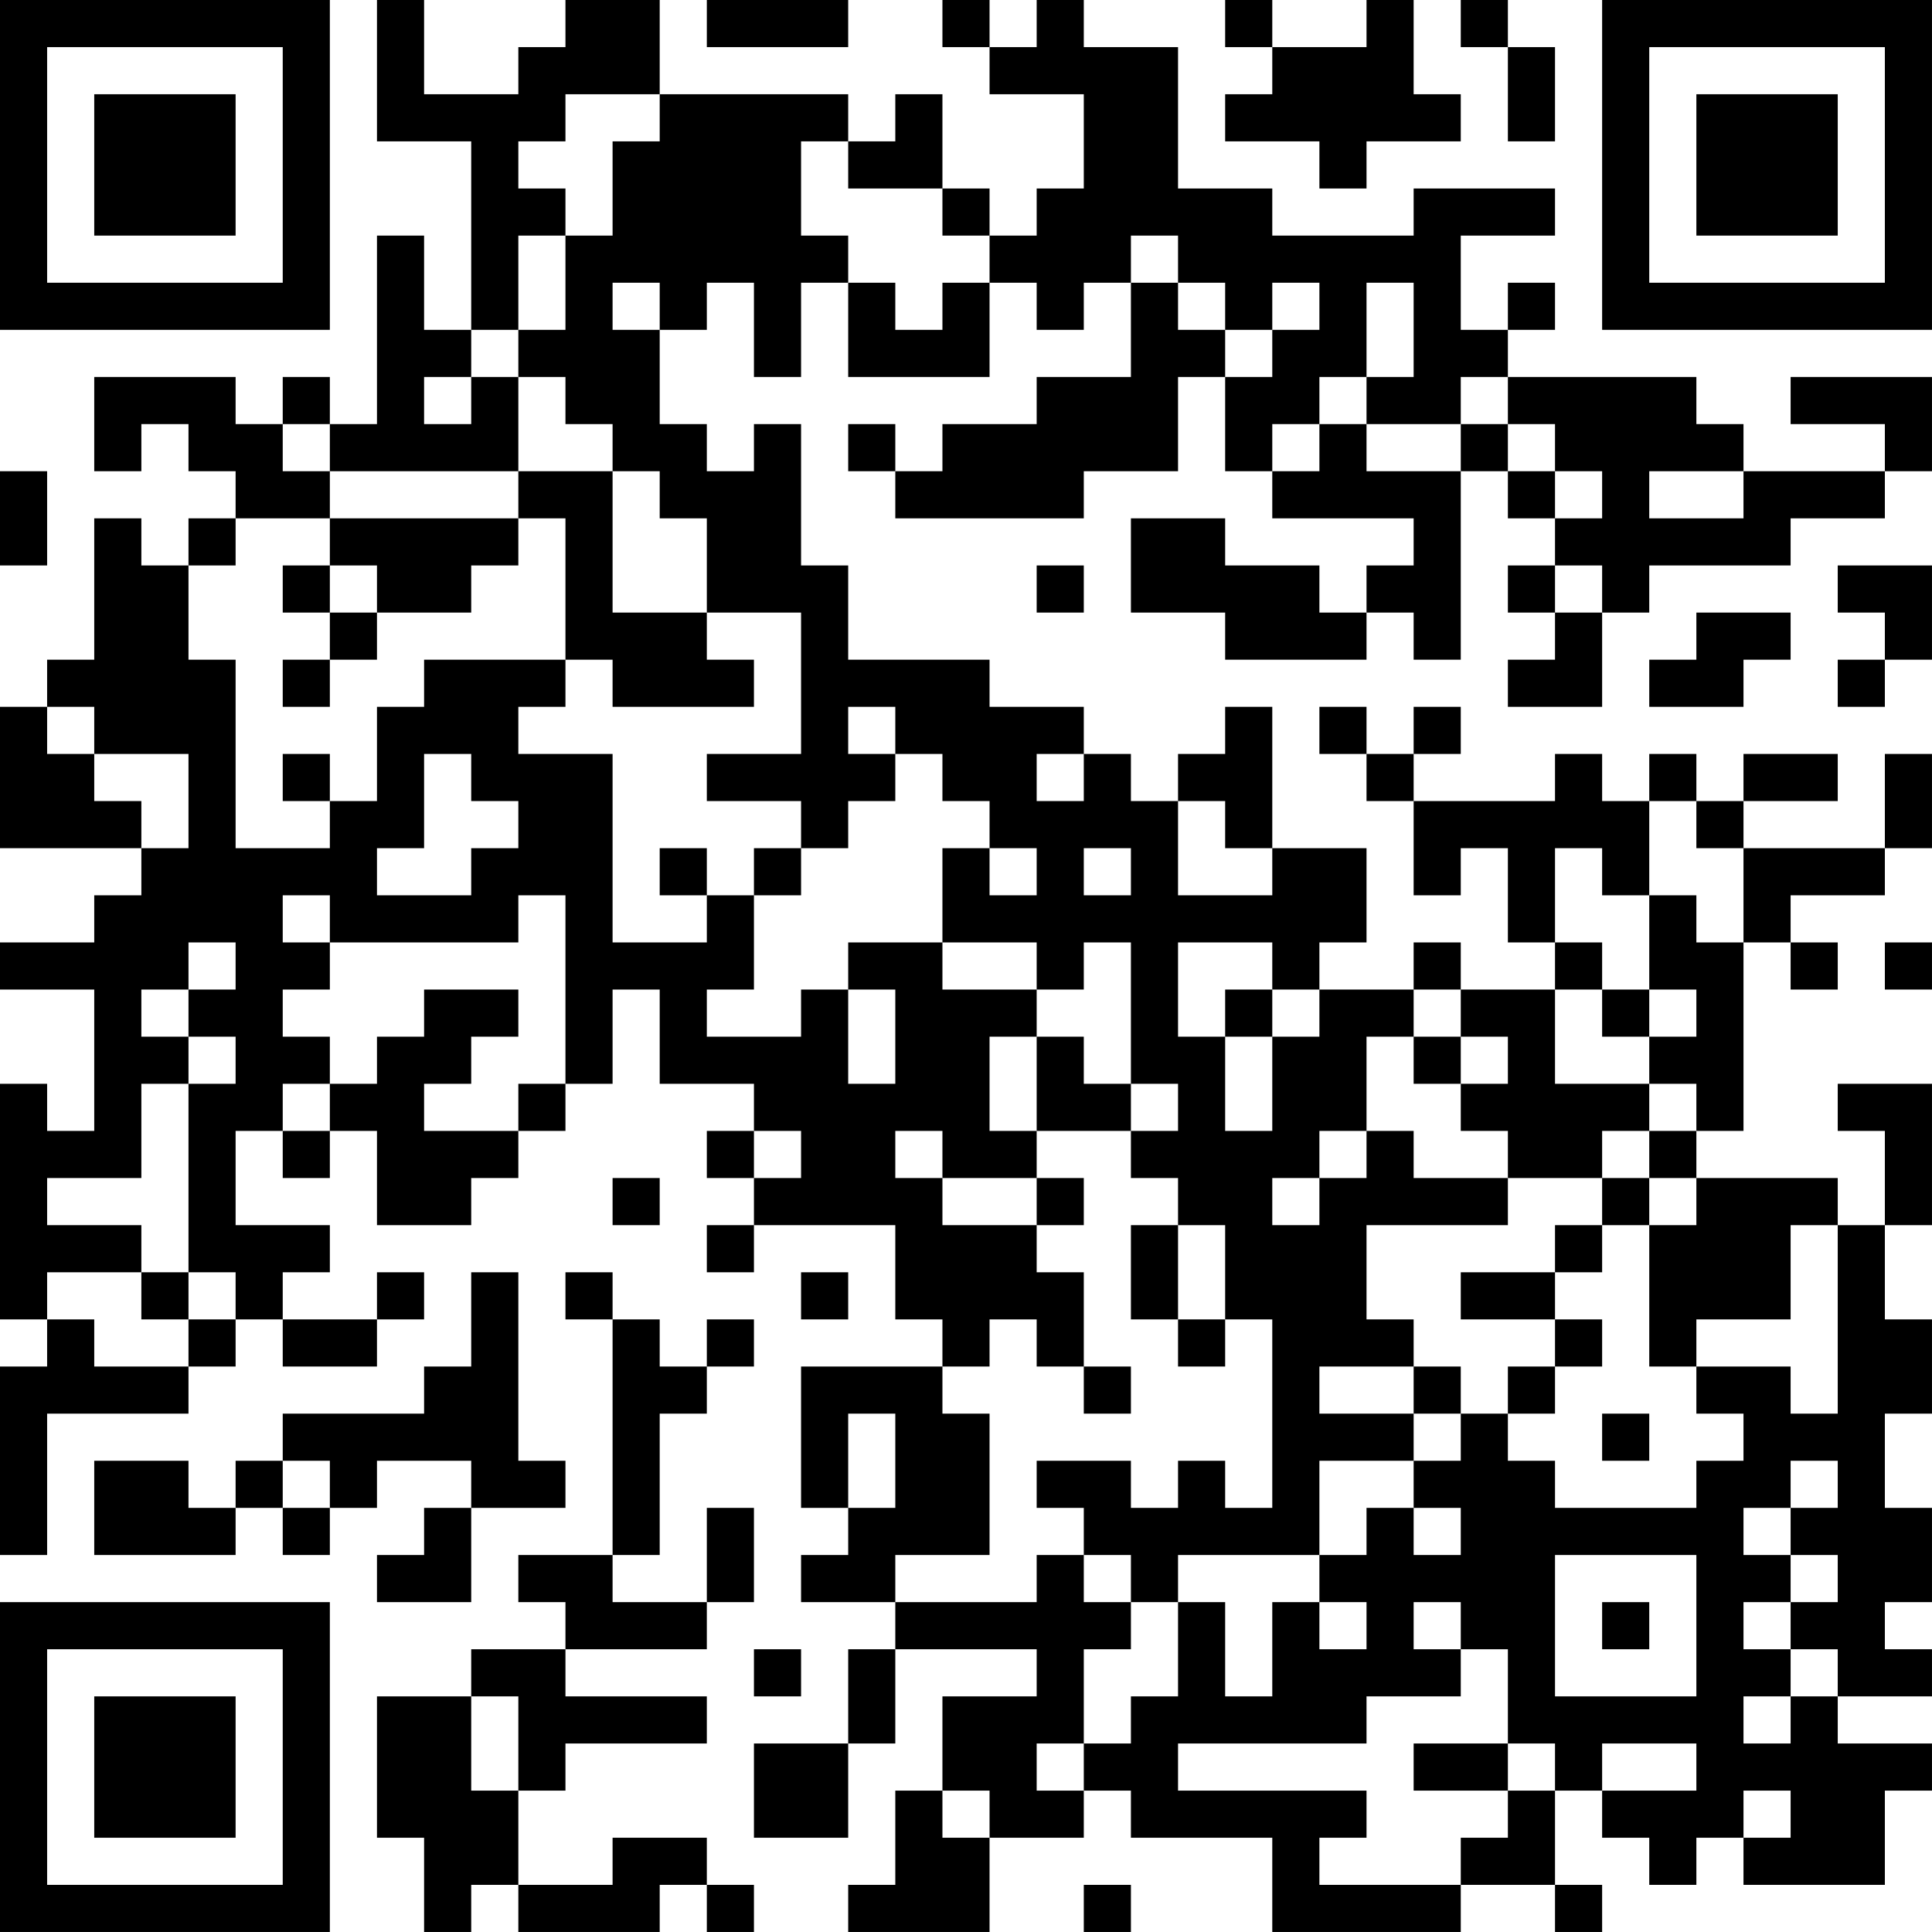 <?xml version="1.0" encoding="UTF-8"?>
<svg xmlns="http://www.w3.org/2000/svg" version="1.1" width="200" height="200" viewBox="0 0 200 200"><rect x="0" y="0" width="200" height="200" fill="#ffffff"/><g transform="scale(4.878)"><g transform="translate(0,0)"><path fill-rule="evenodd" d="M8 0L8 3L10 3L10 7L9 7L9 5L8 5L8 9L7 9L7 8L6 8L6 9L5 9L5 8L2 8L2 10L3 10L3 9L4 9L4 10L5 10L5 11L4 11L4 12L3 12L3 11L2 11L2 14L1 14L1 15L0 15L0 18L3 18L3 19L2 19L2 20L0 20L0 21L2 21L2 24L1 24L1 23L0 23L0 28L1 28L1 29L0 29L0 33L1 33L1 30L4 30L4 29L5 29L5 28L6 28L6 29L8 29L8 28L9 28L9 27L8 27L8 28L6 28L6 27L7 27L7 26L5 26L5 24L6 24L6 25L7 25L7 24L8 24L8 26L10 26L10 25L11 25L11 24L12 24L12 23L13 23L13 21L14 21L14 23L16 23L16 24L15 24L15 25L16 25L16 26L15 26L15 27L16 27L16 26L19 26L19 28L20 28L20 29L17 29L17 32L18 32L18 33L17 33L17 34L19 34L19 35L18 35L18 37L16 37L16 39L18 39L18 37L19 37L19 35L22 35L22 36L20 36L20 38L19 38L19 40L18 40L18 41L21 41L21 39L23 39L23 38L24 38L24 39L27 39L27 41L31 41L31 40L33 40L33 41L34 41L34 40L33 40L33 38L34 38L34 39L35 39L35 40L36 40L36 39L37 39L37 40L40 40L40 38L41 38L41 37L39 37L39 36L41 36L41 35L40 35L40 34L41 34L41 32L40 32L40 30L41 30L41 28L40 28L40 26L41 26L41 23L39 23L39 24L40 24L40 26L39 26L39 25L36 25L36 24L37 24L37 20L38 20L38 21L39 21L39 20L38 20L38 19L40 19L40 18L41 18L41 16L40 16L40 18L37 18L37 17L39 17L39 16L37 16L37 17L36 17L36 16L35 16L35 17L34 17L34 16L33 16L33 17L30 17L30 16L31 16L31 15L30 15L30 16L29 16L29 15L28 15L28 16L29 16L29 17L30 17L30 19L31 19L31 18L32 18L32 20L33 20L33 21L31 21L31 20L30 20L30 21L28 21L28 20L29 20L29 18L27 18L27 15L26 15L26 16L25 16L25 17L24 17L24 16L23 16L23 15L21 15L21 14L18 14L18 12L17 12L17 9L16 9L16 10L15 10L15 9L14 9L14 7L15 7L15 6L16 6L16 8L17 8L17 6L18 6L18 8L21 8L21 6L22 6L22 7L23 7L23 6L24 6L24 8L22 8L22 9L20 9L20 10L19 10L19 9L18 9L18 10L19 10L19 11L23 11L23 10L25 10L25 8L26 8L26 10L27 10L27 11L30 11L30 12L29 12L29 13L28 13L28 12L26 12L26 11L24 11L24 13L26 13L26 14L29 14L29 13L30 13L30 14L31 14L31 10L32 10L32 11L33 11L33 12L32 12L32 13L33 13L33 14L32 14L32 15L34 15L34 13L35 13L35 12L38 12L38 11L40 11L40 10L41 10L41 8L38 8L38 9L40 9L40 10L37 10L37 9L36 9L36 8L32 8L32 7L33 7L33 6L32 6L32 7L31 7L31 5L33 5L33 4L30 4L30 5L27 5L27 4L25 4L25 1L23 1L23 0L22 0L22 1L21 1L21 0L20 0L20 1L21 1L21 2L23 2L23 4L22 4L22 5L21 5L21 4L20 4L20 2L19 2L19 3L18 3L18 2L14 2L14 0L12 0L12 1L11 1L11 2L9 2L9 0ZM15 0L15 1L18 1L18 0ZM26 0L26 1L27 1L27 2L26 2L26 3L28 3L28 4L29 4L29 3L31 3L31 2L30 2L30 0L29 0L29 1L27 1L27 0ZM31 0L31 1L32 1L32 3L33 3L33 1L32 1L32 0ZM12 2L12 3L11 3L11 4L12 4L12 5L11 5L11 7L10 7L10 8L9 8L9 9L10 9L10 8L11 8L11 10L7 10L7 9L6 9L6 10L7 10L7 11L5 11L5 12L4 12L4 14L5 14L5 18L7 18L7 17L8 17L8 15L9 15L9 14L12 14L12 15L11 15L11 16L13 16L13 20L15 20L15 19L16 19L16 21L15 21L15 22L17 22L17 21L18 21L18 23L19 23L19 21L18 21L18 20L20 20L20 21L22 21L22 22L21 22L21 24L22 24L22 25L20 25L20 24L19 24L19 25L20 25L20 26L22 26L22 27L23 27L23 29L22 29L22 28L21 28L21 29L20 29L20 30L21 30L21 33L19 33L19 34L22 34L22 33L23 33L23 34L24 34L24 35L23 35L23 37L22 37L22 38L23 38L23 37L24 37L24 36L25 36L25 34L26 34L26 36L27 36L27 34L28 34L28 35L29 35L29 34L28 34L28 33L29 33L29 32L30 32L30 33L31 33L31 32L30 32L30 31L31 31L31 30L32 30L32 31L33 31L33 32L36 32L36 31L37 31L37 30L36 30L36 29L38 29L38 30L39 30L39 26L38 26L38 28L36 28L36 29L35 29L35 26L36 26L36 25L35 25L35 24L36 24L36 23L35 23L35 22L36 22L36 21L35 21L35 19L36 19L36 20L37 20L37 18L36 18L36 17L35 17L35 19L34 19L34 18L33 18L33 20L34 20L34 21L33 21L33 23L35 23L35 24L34 24L34 25L32 25L32 24L31 24L31 23L32 23L32 22L31 22L31 21L30 21L30 22L29 22L29 24L28 24L28 25L27 25L27 26L28 26L28 25L29 25L29 24L30 24L30 25L32 25L32 26L29 26L29 28L30 28L30 29L28 29L28 30L30 30L30 31L28 31L28 33L25 33L25 34L24 34L24 33L23 33L23 32L22 32L22 31L24 31L24 32L25 32L25 31L26 31L26 32L27 32L27 28L26 28L26 26L25 26L25 25L24 25L24 24L25 24L25 23L24 23L24 20L23 20L23 21L22 21L22 20L20 20L20 18L21 18L21 19L22 19L22 18L21 18L21 17L20 17L20 16L19 16L19 15L18 15L18 16L19 16L19 17L18 17L18 18L17 18L17 17L15 17L15 16L17 16L17 13L15 13L15 11L14 11L14 10L13 10L13 9L12 9L12 8L11 8L11 7L12 7L12 5L13 5L13 3L14 3L14 2ZM17 3L17 5L18 5L18 6L19 6L19 7L20 7L20 6L21 6L21 5L20 5L20 4L18 4L18 3ZM24 5L24 6L25 6L25 7L26 7L26 8L27 8L27 7L28 7L28 6L27 6L27 7L26 7L26 6L25 6L25 5ZM13 6L13 7L14 7L14 6ZM29 6L29 8L28 8L28 9L27 9L27 10L28 10L28 9L29 9L29 10L31 10L31 9L32 9L32 10L33 10L33 11L34 11L34 10L33 10L33 9L32 9L32 8L31 8L31 9L29 9L29 8L30 8L30 6ZM0 10L0 12L1 12L1 10ZM11 10L11 11L7 11L7 12L6 12L6 13L7 13L7 14L6 14L6 15L7 15L7 14L8 14L8 13L10 13L10 12L11 12L11 11L12 11L12 14L13 14L13 15L16 15L16 14L15 14L15 13L13 13L13 10ZM35 10L35 11L37 11L37 10ZM7 12L7 13L8 13L8 12ZM22 12L22 13L23 13L23 12ZM33 12L33 13L34 13L34 12ZM39 12L39 13L40 13L40 14L39 14L39 15L40 15L40 14L41 14L41 12ZM36 13L36 14L35 14L35 15L37 15L37 14L38 14L38 13ZM1 15L1 16L2 16L2 17L3 17L3 18L4 18L4 16L2 16L2 15ZM6 16L6 17L7 17L7 16ZM9 16L9 18L8 18L8 19L10 19L10 18L11 18L11 17L10 17L10 16ZM22 16L22 17L23 17L23 16ZM25 17L25 19L27 19L27 18L26 18L26 17ZM14 18L14 19L15 19L15 18ZM16 18L16 19L17 19L17 18ZM23 18L23 19L24 19L24 18ZM6 19L6 20L7 20L7 21L6 21L6 22L7 22L7 23L6 23L6 24L7 24L7 23L8 23L8 22L9 22L9 21L11 21L11 22L10 22L10 23L9 23L9 24L11 24L11 23L12 23L12 19L11 19L11 20L7 20L7 19ZM4 20L4 21L3 21L3 22L4 22L4 23L3 23L3 25L1 25L1 26L3 26L3 27L1 27L1 28L2 28L2 29L4 29L4 28L5 28L5 27L4 27L4 23L5 23L5 22L4 22L4 21L5 21L5 20ZM25 20L25 22L26 22L26 24L27 24L27 22L28 22L28 21L27 21L27 20ZM40 20L40 21L41 21L41 20ZM26 21L26 22L27 22L27 21ZM34 21L34 22L35 22L35 21ZM22 22L22 24L24 24L24 23L23 23L23 22ZM30 22L30 23L31 23L31 22ZM16 24L16 25L17 25L17 24ZM13 25L13 26L14 26L14 25ZM22 25L22 26L23 26L23 25ZM34 25L34 26L33 26L33 27L31 27L31 28L33 28L33 29L32 29L32 30L33 30L33 29L34 29L34 28L33 28L33 27L34 27L34 26L35 26L35 25ZM24 26L24 28L25 28L25 29L26 29L26 28L25 28L25 26ZM3 27L3 28L4 28L4 27ZM10 27L10 29L9 29L9 30L6 30L6 31L5 31L5 32L4 32L4 31L2 31L2 33L5 33L5 32L6 32L6 33L7 33L7 32L8 32L8 31L10 31L10 32L9 32L9 33L8 33L8 34L10 34L10 32L12 32L12 31L11 31L11 27ZM12 27L12 28L13 28L13 33L11 33L11 34L12 34L12 35L10 35L10 36L8 36L8 39L9 39L9 41L10 41L10 40L11 40L11 41L14 41L14 40L15 40L15 41L16 41L16 40L15 40L15 39L13 39L13 40L11 40L11 38L12 38L12 37L15 37L15 36L12 36L12 35L15 35L15 34L16 34L16 32L15 32L15 34L13 34L13 33L14 33L14 30L15 30L15 29L16 29L16 28L15 28L15 29L14 29L14 28L13 28L13 27ZM17 27L17 28L18 28L18 27ZM23 29L23 30L24 30L24 29ZM30 29L30 30L31 30L31 29ZM18 30L18 32L19 32L19 30ZM34 30L34 31L35 31L35 30ZM6 31L6 32L7 32L7 31ZM38 31L38 32L37 32L37 33L38 33L38 34L37 34L37 35L38 35L38 36L37 36L37 37L38 37L38 36L39 36L39 35L38 35L38 34L39 34L39 33L38 33L38 32L39 32L39 31ZM33 33L33 36L36 36L36 33ZM30 34L30 35L31 35L31 36L29 36L29 37L25 37L25 38L29 38L29 39L28 39L28 40L31 40L31 39L32 39L32 38L33 38L33 37L32 37L32 35L31 35L31 34ZM34 34L34 35L35 35L35 34ZM16 35L16 36L17 36L17 35ZM10 36L10 38L11 38L11 36ZM30 37L30 38L32 38L32 37ZM34 37L34 38L36 38L36 37ZM20 38L20 39L21 39L21 38ZM37 38L37 39L38 39L38 38ZM23 40L23 41L24 41L24 40ZM0 0L0 7L7 7L7 0ZM1 1L1 6L6 6L6 1ZM2 2L2 5L5 5L5 2ZM34 0L34 7L41 7L41 0ZM35 1L35 6L40 6L40 1ZM36 2L36 5L39 5L39 2ZM0 34L0 41L7 41L7 34ZM1 35L1 40L6 40L6 35ZM2 36L2 39L5 39L5 36Z" fill="#000000"/></g></g></svg>
